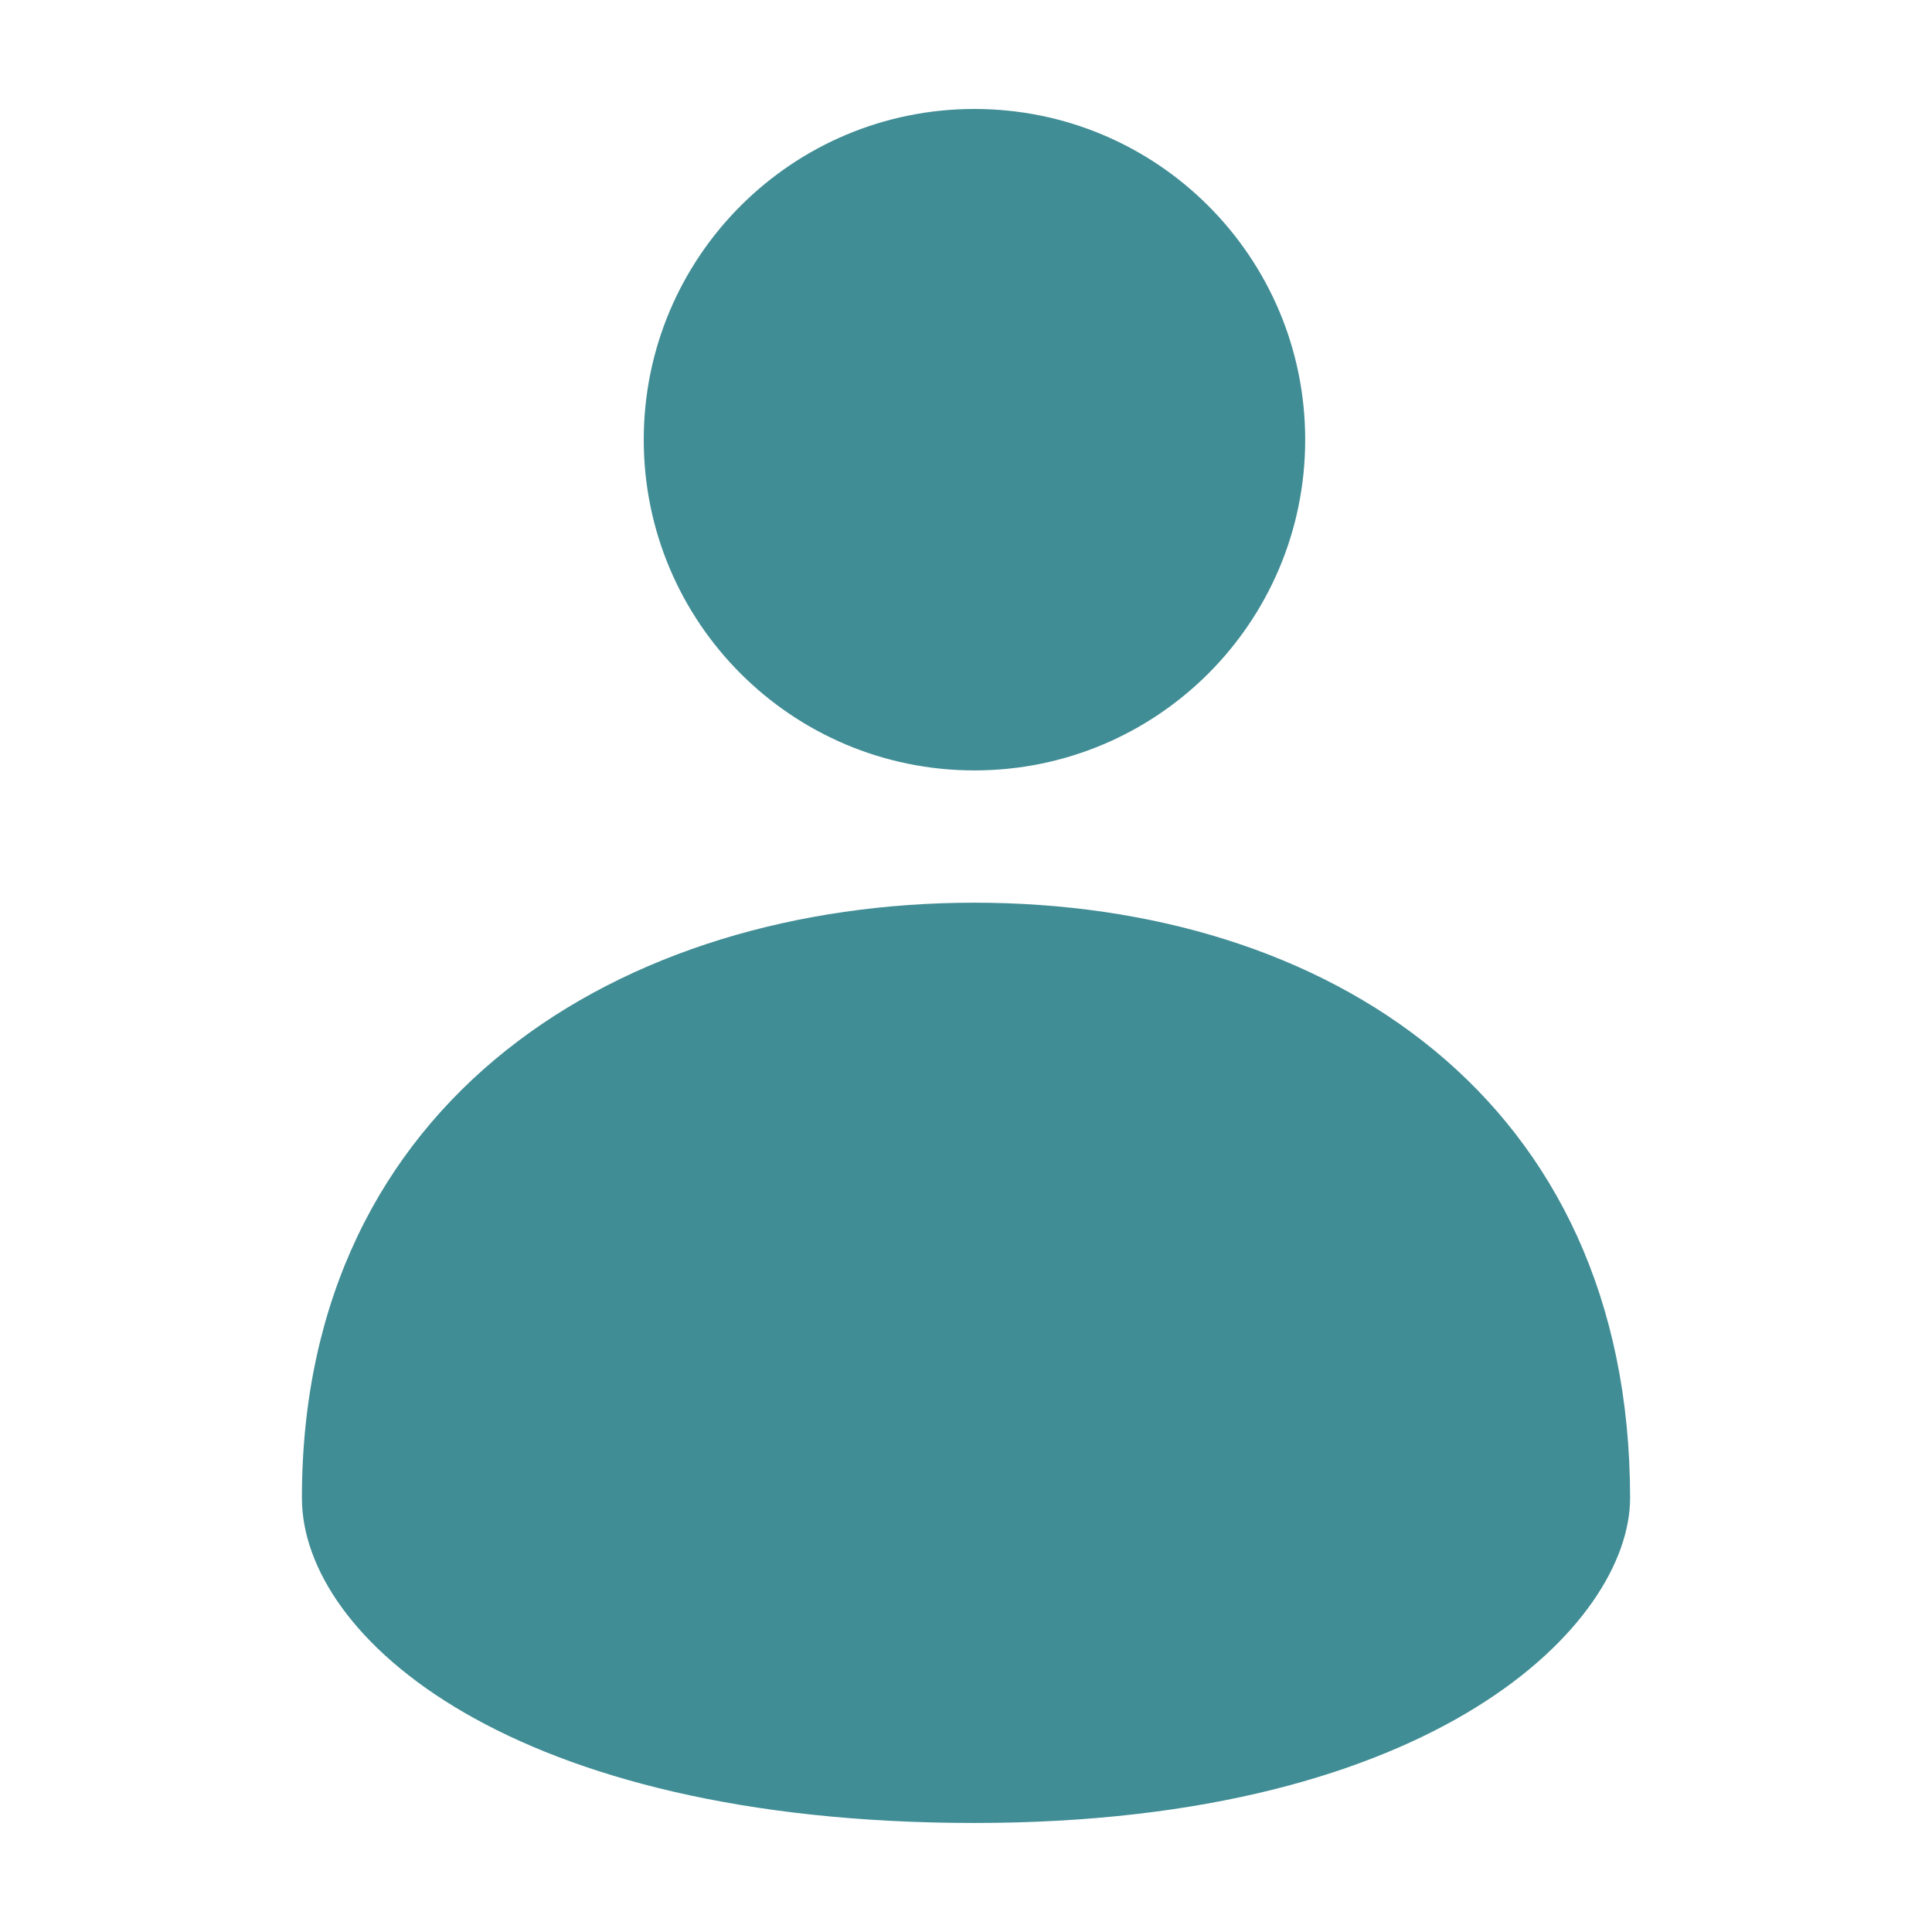 <svg width="30" height="30" viewBox="0 0 30 30" fill="none" xmlns="http://www.w3.org/2000/svg">
<path fill-rule="evenodd" clip-rule="evenodd" d="M15.131 11.963C12.295 11.963 9.996 9.664 9.996 6.828C9.996 3.992 12.295 1.692 15.131 1.692C17.968 1.692 20.267 3.992 20.267 6.828C20.267 9.664 17.968 11.963 15.131 11.963ZM15.131 14.017C20.609 14.017 25.312 17.057 25.312 23.261C25.312 25.203 22.321 28.307 15.131 28.307C7.942 28.307 4.688 25.427 4.688 23.261C4.688 17.057 9.653 14.017 15.131 14.017Z" fill="#418D95"/>
</svg>
